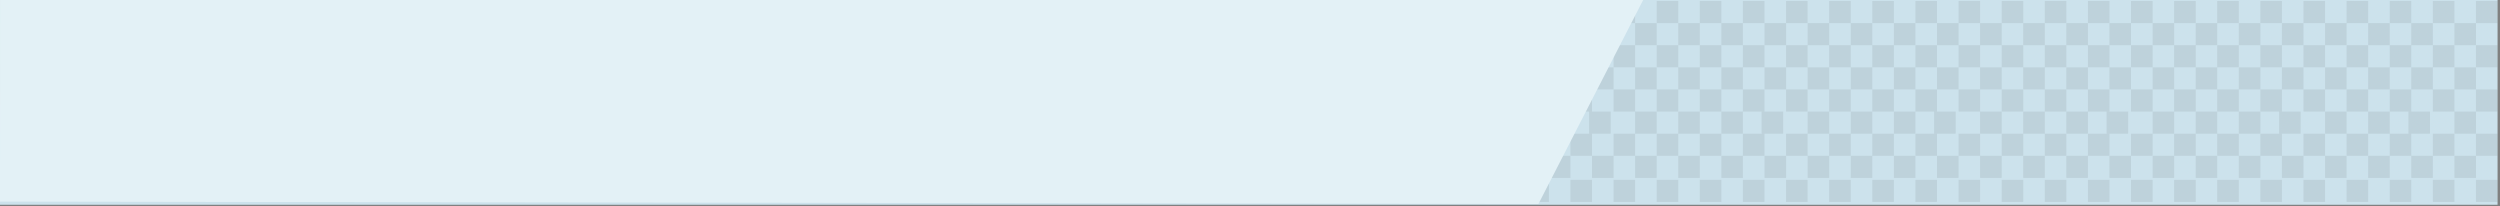 <?xml version="1.0" encoding="utf-8"?>
<!DOCTYPE svg PUBLIC "-//W3C//DTD SVG 1.1//EN" "http://www.w3.org/Graphics/SVG/1.1/DTD/svg11.dtd">
<svg version="1.1" id="Calque_1" xmlns="http://www.w3.org/2000/svg" xmlns:xlink="http://www.w3.org/1999/xlink" x="0px" y="0px"
	 width="872px" height="72px" viewBox="0 0 872 72" style="enable-background:new 0 0 872 72;" xml:space="preserve">
<rect x="0" y="0" width="872" height="72" fill="#808080" stroke="none"/>
<style type="text/css"><![CDATA[
	.st0{fill:#E3F1F6;}	.st1{opacity:0.1;fill:#3D3D3C;enable-background:new;} .st2{fill:#CCE2EC;}
]]></style>
<rect x="-0.85" y="-0.58" class="st2" width="872" height="72"/>
<rect x="547.77" y="31.2" class="st1" width="7.52" height="7.71"/>
<rect x="547.77" y="46.63" class="st1" width="7.52" height="7.71"/>
<rect x="554.29" y="38.91" class="st1" width="7.52" height="7.71"/>
<rect x="562.81" y="46.63" class="st1" width="7.52" height="7.71"/>
<rect x="555.29" y="23.49" class="st1" width="7.52" height="7.71"/>
<rect x="562.81" y="31.2" class="st1" width="7.52" height="7.71"/>
<rect x="570.33" y="38.91" class="st1" width="7.52" height="7.71"/>
<rect x="540.25" y="54.34" class="st1" width="7.52" height="7.71"/>
<rect x="532.73" y="62.73" class="st1" width="7.52" height="7.71"/>
<rect x="555.29" y="54.34" class="st1" width="7.52" height="7.71"/>
<rect x="570.33" y="54.34" class="st1" width="7.52" height="7.71"/>
<rect x="577.85" y="46.63" class="st1" width="7.52" height="7.71"/>
<rect x="585.37" y="54.34" class="st1" width="7.52" height="7.71"/>
<rect x="585.37" y="38.91" class="st1" width="7.52" height="7.71"/>
<rect x="577.85" y="31.2" class="st1" width="7.52" height="7.71"/>
<rect x="570.33" y="23.49" class="st1" width="7.52" height="7.71"/>
<rect x="562.81" y="15.77" class="st1" width="7.52" height="7.71"/>
<rect x="562.81" y="0.34" class="st1" width="7.52" height="7.71"/>
<rect x="570.33" y="8.06" class="st1" width="7.52" height="7.71"/>
<rect x="577.85" y="0.34" class="st1" width="7.52" height="7.71"/>
<rect x="585.37" y="8.06" class="st1" width="7.52" height="7.71"/>
<rect x="577.85" y="15.77" class="st1" width="7.52" height="7.71"/>
<rect x="585.37" y="23.49" class="st1" width="7.52" height="7.71"/>
<rect x="592.89" y="0.34" class="st1" width="7.52" height="7.71"/>
<rect x="600.41" y="8.06" class="st1" width="7.52" height="7.71"/>
<rect x="607.93" y="15.77" class="st1" width="7.52" height="7.71"/>
<rect x="600.41" y="23.49" class="st1" width="7.52" height="7.71"/>
<rect x="607.93" y="31.2" class="st1" width="7.52" height="7.71"/>
<rect x="600.41" y="38.91" class="st1" width="7.52" height="7.71"/>
<rect x="607.93" y="46.63" class="st1" width="7.52" height="7.71"/>
<rect x="592.89" y="15.77" class="st1" width="7.52" height="7.71"/>
<rect x="592.89" y="31.2" class="st1" width="7.52" height="7.71"/>
<rect x="592.89" y="46.63" class="st1" width="7.52" height="7.71"/>
<rect x="614.45" y="38.91" class="st1" width="7.52" height="7.71"/>
<rect x="622.97" y="46.63" class="st1" width="7.52" height="7.71"/>
<rect x="615.46" y="23.49" class="st1" width="7.52" height="7.71"/>
<rect x="622.97" y="31.2" class="st1" width="7.52" height="7.71"/>
<rect x="630.5" y="38.91" class="st1" width="7.52" height="7.71"/>
<rect x="600.41" y="54.34" class="st1" width="7.52" height="7.71"/>
<rect x="615.46" y="54.34" class="st1" width="7.52" height="7.71"/>
<rect x="630.5" y="54.34" class="st1" width="7.52" height="7.71"/>
<rect x="638.01" y="46.63" class="st1" width="7.52" height="7.71"/>
<rect x="645.54" y="54.34" class="st1" width="7.52" height="7.71"/>
<rect x="645.54" y="38.91" class="st1" width="7.52" height="7.71"/>
<rect x="638.01" y="31.2" class="st1" width="7.52" height="7.71"/>
<rect x="630.5" y="23.49" class="st1" width="7.52" height="7.71"/>
<rect x="622.97" y="15.77" class="st1" width="7.52" height="7.71"/>
<rect x="615.46" y="8.06" class="st1" width="7.52" height="7.71"/>
<rect x="607.93" y="0.34" class="st1" width="7.52" height="7.71"/>
<rect x="622.97" y="0.34" class="st1" width="7.52" height="7.71"/>
<rect x="630.5" y="8.06" class="st1" width="7.52" height="7.71"/>
<rect x="638.01" y="0.34" class="st1" width="7.52" height="7.71"/>
<rect x="645.54" y="8.06" class="st1" width="7.52" height="7.71"/>
<rect x="638.01" y="15.77" class="st1" width="7.52" height="7.71"/>
<rect x="645.54" y="23.49" class="st1" width="7.52" height="7.71"/>
<rect x="653.06" y="0.34" class="st1" width="7.52" height="7.71"/>
<rect x="660.58" y="8.06" class="st1" width="7.52" height="7.71"/>
<rect x="668.1" y="15.77" class="st1" width="7.52" height="7.71"/>
<rect x="660.58" y="23.49" class="st1" width="7.52" height="7.71"/>
<rect x="668.1" y="31.2" class="st1" width="7.52" height="7.71"/>
<rect x="660.58" y="38.91" class="st1" width="7.52" height="7.71"/>
<rect x="668.1" y="46.63" class="st1" width="7.52" height="7.71"/>
<rect x="653.06" y="15.77" class="st1" width="7.52" height="7.71"/>
<rect x="653.06" y="31.2" class="st1" width="7.52" height="7.71"/>
<rect x="653.06" y="46.63" class="st1" width="7.52" height="7.71"/>
<rect x="674.62" y="38.91" class="st1" width="7.52" height="7.71"/>
<rect x="683.14" y="46.63" class="st1" width="7.52" height="7.71"/>
<rect x="675.62" y="23.49" class="st1" width="7.52" height="7.71"/>
<rect x="683.14" y="31.2" class="st1" width="7.52" height="7.71"/>
<rect x="690.66" y="38.91" class="st1" width="7.52" height="7.71"/>
<rect x="660.58" y="54.34" class="st1" width="7.52" height="7.71"/>
<rect x="675.62" y="54.34" class="st1" width="7.52" height="7.71"/>
<rect x="690.66" y="54.34" class="st1" width="7.52" height="7.71"/>
<rect x="698.18" y="46.63" class="st1" width="7.52" height="7.71"/>
<rect x="705.7" y="54.34" class="st1" width="7.52" height="7.71"/>
<rect x="705.7" y="38.91" class="st1" width="7.52" height="7.71"/>
<rect x="698.18" y="31.2" class="st1" width="7.52" height="7.71"/>
<rect x="690.66" y="23.49" class="st1" width="7.52" height="7.71"/>
<rect x="683.14" y="15.77" class="st1" width="7.52" height="7.71"/>
<rect x="675.62" y="8.06" class="st1" width="7.52" height="7.71"/>
<rect x="668.1" y="0.34" class="st1" width="7.52" height="7.71"/>
<rect x="683.14" y="0.34" class="st1" width="7.52" height="7.71"/>
<rect x="690.66" y="8.06" class="st1" width="7.52" height="7.71"/>
<rect x="698.18" y="0.34" class="st1" width="7.52" height="7.71"/>
<rect x="705.7" y="8.06" class="st1" width="7.52" height="7.71"/>
<rect x="698.18" y="15.77" class="st1" width="7.52" height="7.71"/>
<rect x="705.7" y="23.49" class="st1" width="7.52" height="7.71"/>
<rect x="713.22" y="0.34" class="st1" width="7.52" height="7.71"/>
<rect x="720.74" y="8.06" class="st1" width="7.52" height="7.71"/>
<rect x="728.26" y="15.77" class="st1" width="7.52" height="7.71"/>
<rect x="720.74" y="23.49" class="st1" width="7.52" height="7.71"/>
<rect x="728.26" y="31.2" class="st1" width="7.52" height="7.71"/>
<rect x="720.74" y="38.91" class="st1" width="7.52" height="7.71"/>
<rect x="728.26" y="46.63" class="st1" width="7.52" height="7.71"/>
<rect x="713.22" y="15.77" class="st1" width="7.52" height="7.71"/>
<rect x="713.22" y="31.2" class="st1" width="7.52" height="7.71"/>
<rect x="713.22" y="46.63" class="st1" width="7.52" height="7.71"/>
<rect x="734.78" y="38.91" class="st1" width="7.52" height="7.71"/>
<rect x="743.3" y="46.63" class="st1" width="7.52" height="7.71"/>
<rect x="735.78" y="23.49" class="st1" width="7.52" height="7.71"/>
<rect x="743.3" y="31.2" class="st1" width="7.52" height="7.71"/>
<rect x="750.82" y="38.91" class="st1" width="7.52" height="7.71"/>
<rect x="720.74" y="54.34" class="st1" width="7.52" height="7.71"/>
<rect x="735.78" y="54.34" class="st1" width="7.52" height="7.71"/>
<rect x="750.82" y="54.34" class="st1" width="7.52" height="7.71"/>
<rect x="758.34" y="46.63" class="st1" width="7.52" height="7.71"/>
<rect x="765.86" y="54.34" class="st1" width="7.52" height="7.71"/>
<rect x="765.86" y="38.91" class="st1" width="7.52" height="7.71"/>
<rect x="758.34" y="31.2" class="st1" width="7.52" height="7.71"/>
<rect x="750.82" y="23.49" class="st1" width="7.52" height="7.71"/>
<rect x="743.3" y="15.77" class="st1" width="7.52" height="7.71"/>
<rect x="735.78" y="8.06" class="st1" width="7.52" height="7.71"/>
<rect x="728.26" y="0.34" class="st1" width="7.52" height="7.71"/>
<rect x="743.3" y="0.34" class="st1" width="7.52" height="7.71"/>
<rect x="750.82" y="8.06" class="st1" width="7.52" height="7.71"/>
<rect x="758.34" y="0.34" class="st1" width="7.52" height="7.71"/>
<rect x="765.86" y="8.06" class="st1" width="7.52" height="7.71"/>
<rect x="758.34" y="15.77" class="st1" width="7.52" height="7.71"/>
<rect x="765.86" y="23.49" class="st1" width="7.52" height="7.71"/>
<rect x="773.38" y="0.34" class="st1" width="7.52" height="7.71"/>
<rect x="780.9" y="8.06" class="st1" width="7.52" height="7.71"/>
<rect x="788.42" y="15.77" class="st1" width="7.52" height="7.71"/>
<rect x="780.9" y="23.49" class="st1" width="7.52" height="7.71"/>
<rect x="788.42" y="31.2" class="st1" width="7.52" height="7.71"/>
<rect x="780.9" y="38.91" class="st1" width="7.52" height="7.71"/>
<rect x="788.42" y="46.63" class="st1" width="7.52" height="7.71"/>
<rect x="773.38" y="15.77" class="st1" width="7.52" height="7.71"/>
<rect x="773.38" y="31.2" class="st1" width="7.52" height="7.71"/>
<rect x="773.38" y="46.63" class="st1" width="7.52" height="7.71"/>
<rect x="794.94" y="38.91" class="st1" width="7.52" height="7.71"/>
<rect x="803.46" y="46.63" class="st1" width="7.52" height="7.71"/>
<rect x="795.94" y="23.49" class="st1" width="7.52" height="7.71"/>
<rect x="803.46" y="31.2" class="st1" width="7.52" height="7.71"/>
<rect x="810.98" y="38.91" class="st1" width="7.52" height="7.71"/>
<rect x="780.9" y="54.34" class="st1" width="7.52" height="7.71"/>
<rect x="795.94" y="54.34" class="st1" width="7.52" height="7.71"/>
<rect x="810.98" y="54.34" class="st1" width="7.52" height="7.71"/>
<rect x="818.5" y="46.63" class="st1" width="7.52" height="7.71"/>
<rect x="826.02" y="54.34" class="st1" width="7.52" height="7.71"/>
<rect x="826.02" y="38.91" class="st1" width="7.52" height="7.71"/>
<rect x="818.5" y="31.2" class="st1" width="7.52" height="7.71"/>
<rect x="810.98" y="23.49" class="st1" width="7.52" height="7.71"/>
<rect x="803.46" y="15.77" class="st1" width="7.52" height="7.71"/>
<rect x="795.94" y="8.06" class="st1" width="7.52" height="7.71"/>
<rect x="788.42" y="0.34" class="st1" width="7.52" height="7.71"/>
<rect x="803.46" y="0.34" class="st1" width="7.52" height="7.71"/>
<rect x="810.98" y="8.06" class="st1" width="7.52" height="7.71"/>
<rect x="818.5" y="0.34" class="st1" width="7.52" height="7.71"/>
<rect x="826.02" y="8.06" class="st1" width="7.52" height="7.71"/>
<rect x="818.5" y="15.77" class="st1" width="7.52" height="7.71"/>
<rect x="826.02" y="23.49" class="st1" width="7.52" height="7.71"/>
<rect x="833.54" y="15.77" class="st1" width="7.52" height="7.71"/>
<rect x="833.54" y="31.2" class="st1" width="7.52" height="7.71"/>
<rect x="833.54" y="46.63" class="st1" width="7.52" height="7.71"/>
<rect x="840.06" y="38.91" class="st1" width="7.52" height="7.71"/>
<rect x="848.58" y="46.63" class="st1" width="7.52" height="7.71"/>
<rect x="841.06" y="23.49" class="st1" width="7.52" height="7.71"/>
<rect x="848.58" y="31.2" class="st1" width="7.52" height="7.71"/>
<rect x="856.11" y="38.91" class="st1" width="7.52" height="7.71"/>
<rect x="841.06" y="54.34" class="st1" width="7.52" height="7.71"/>
<rect x="856.11" y="54.34" class="st1" width="7.52" height="7.71"/>
<rect x="863.62" y="46.63" class="st1" width="7.52" height="7.71"/>
<rect x="863.62" y="31.2" class="st1" width="7.52" height="7.71"/>
<rect x="856.11" y="23.49" class="st1" width="7.52" height="7.71"/>
<rect x="848.58" y="15.77" class="st1" width="7.52" height="7.71"/>
<rect x="841.06" y="8.06" class="st1" width="7.52" height="7.71"/>
<rect x="833.54" y="0.34" class="st1" width="7.52" height="7.71"/>
<rect x="848.58" y="0.34" class="st1" width="7.52" height="7.71"/>
<rect x="856.11" y="8.06" class="st1" width="7.52" height="7.71"/>
<rect x="863.62" y="0.34" class="st1" width="7.52" height="7.71"/>
<rect x="863.62" y="15.77" class="st1" width="7.52" height="7.71"/>
<rect x="547.77" y="62.73" class="st1" width="7.52" height="7.71"/>
<rect x="562.81" y="62.73" class="st1" width="7.52" height="7.71"/>
<rect x="577.85" y="62.73" class="st1" width="7.52" height="7.71"/>
<rect x="607.93" y="62.73" class="st1" width="7.52" height="7.71"/>
<rect x="592.89" y="62.73" class="st1" width="7.52" height="7.71"/>
<rect x="622.97" y="62.73" class="st1" width="7.52" height="7.71"/>
<rect x="638.01" y="62.73" class="st1" width="7.52" height="7.71"/>
<rect x="668.1" y="62.73" class="st1" width="7.52" height="7.71"/>
<rect x="653.06" y="62.73" class="st1" width="7.52" height="7.71"/>
<rect x="683.14" y="62.73" class="st1" width="7.52" height="7.71"/>
<rect x="698.18" y="62.73" class="st1" width="7.52" height="7.71"/>
<rect x="728.26" y="62.73" class="st1" width="7.52" height="7.71"/>
<rect x="713.22" y="62.73" class="st1" width="7.52" height="7.71"/>
<rect x="743.3" y="62.73" class="st1" width="7.52" height="7.71"/>
<rect x="758.34" y="62.73" class="st1" width="7.52" height="7.71"/>
<rect x="788.42" y="62.73" class="st1" width="7.52" height="7.71"/>
<rect x="773.38" y="62.73" class="st1" width="7.52" height="7.71"/>
<rect x="803.46" y="62.73" class="st1" width="7.52" height="7.71"/>
<rect x="818.5" y="62.73" class="st1" width="7.52" height="7.71"/>
<rect x="833.54" y="62.73" class="st1" width="7.52" height="7.71"/>
<rect x="848.58" y="62.73" class="st1" width="7.52" height="7.71"/>
<rect x="863.62" y="62.73" class="st1" width="7.52" height="7.71"/>
<polygon class="st0" points="573.39,-0.51 536.6,71.15 0,70.31 0.02,-1.18 "/>
</svg>
